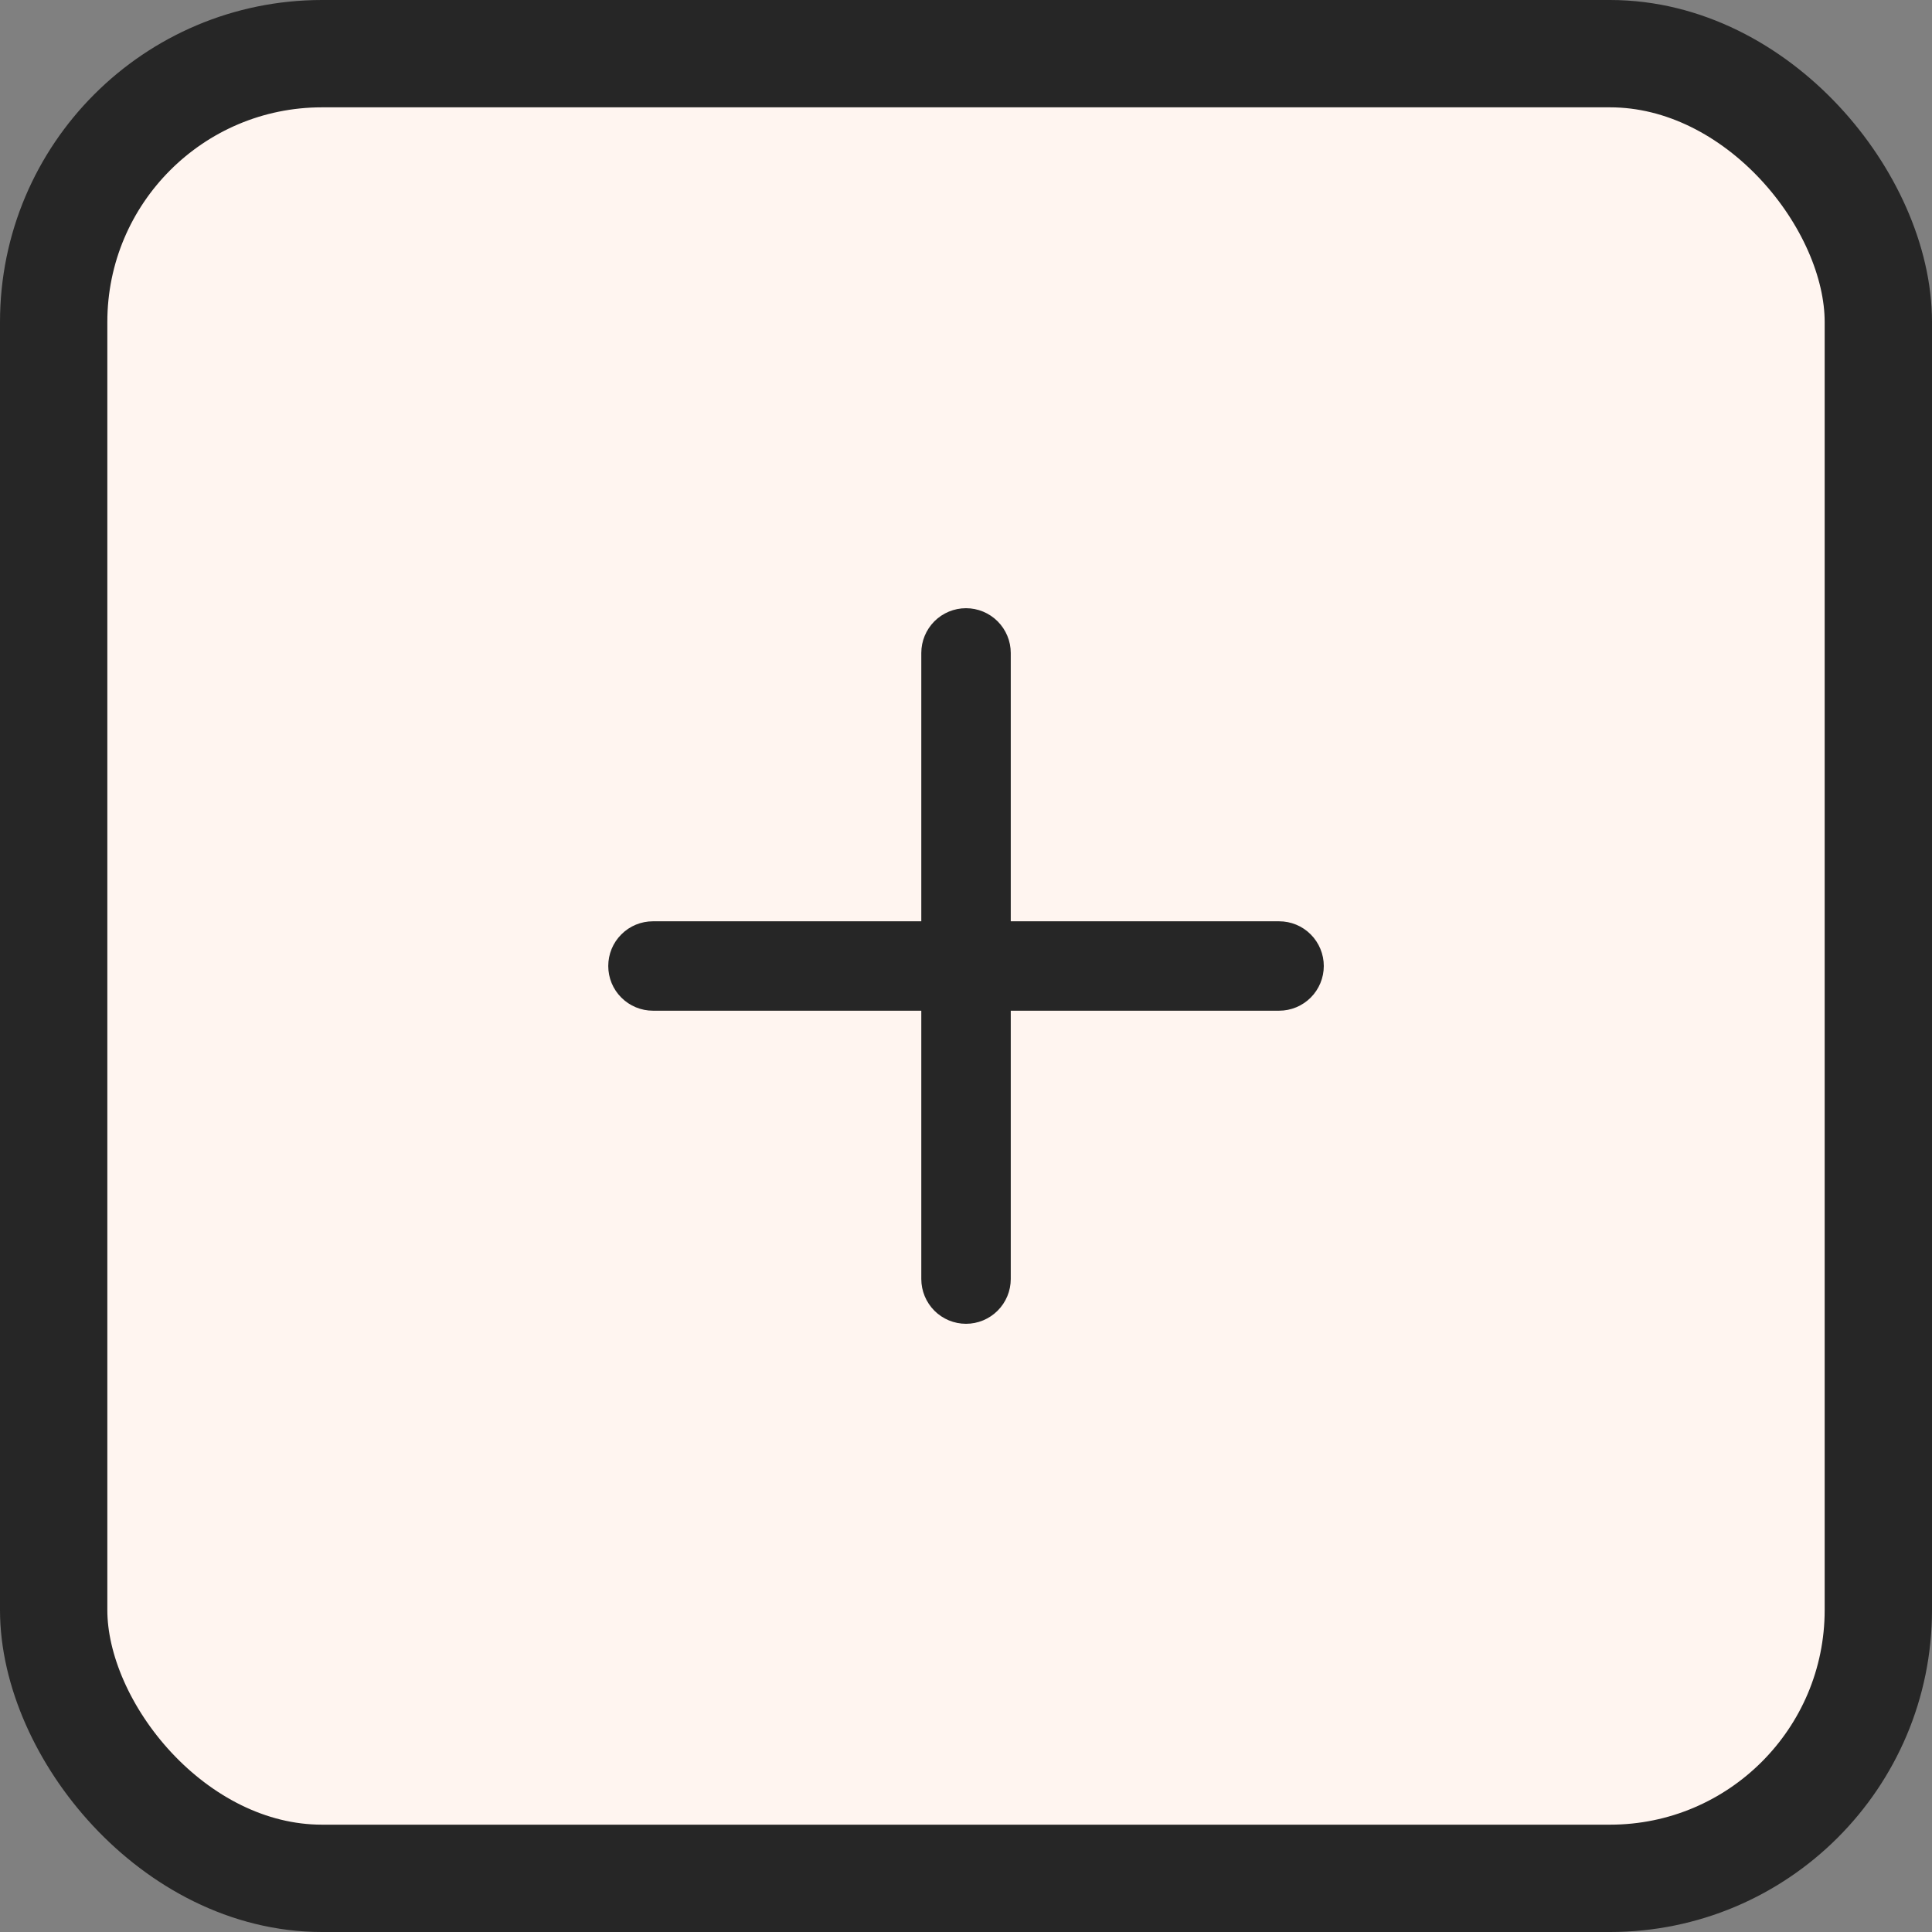 <svg width="36" height="36" viewBox="0 0 36 36" fill="none" xmlns="http://www.w3.org/2000/svg">
<rect x="0" y="0" width="36" height="36" fill="#808080" stroke="none"/>
<rect x="1" y="1" width="34" height="34" rx="5" fill="#FFF5F0"/>
<rect x="1" y="1" width="34" height="34" rx="5" stroke="#262626" stroke-width="2"/>
<path d="M23.834 17.167H18.834V12.167C18.834 11.946 18.746 11.734 18.589 11.577C18.433 11.421 18.221 11.333 18 11.333C17.779 11.333 17.567 11.421 17.411 11.577C17.255 11.734 17.167 11.946 17.167 12.167V17.167H12.167C11.946 17.167 11.734 17.254 11.578 17.411C11.421 17.567 11.334 17.779 11.334 18C11.334 18.221 11.421 18.433 11.578 18.589C11.734 18.745 11.946 18.833 12.167 18.833H17.167V23.833C17.167 24.054 17.255 24.266 17.411 24.423C17.567 24.579 17.779 24.667 18 24.667C18.221 24.667 18.433 24.579 18.589 24.423C18.746 24.266 18.834 24.054 18.834 23.833V18.833H23.834C24.055 18.833 24.267 18.745 24.423 18.589C24.579 18.433 24.667 18.221 24.667 18C24.667 17.779 24.579 17.567 24.423 17.411C24.267 17.254 24.055 17.167 23.834 17.167Z" fill="#262626"/>
</svg>
